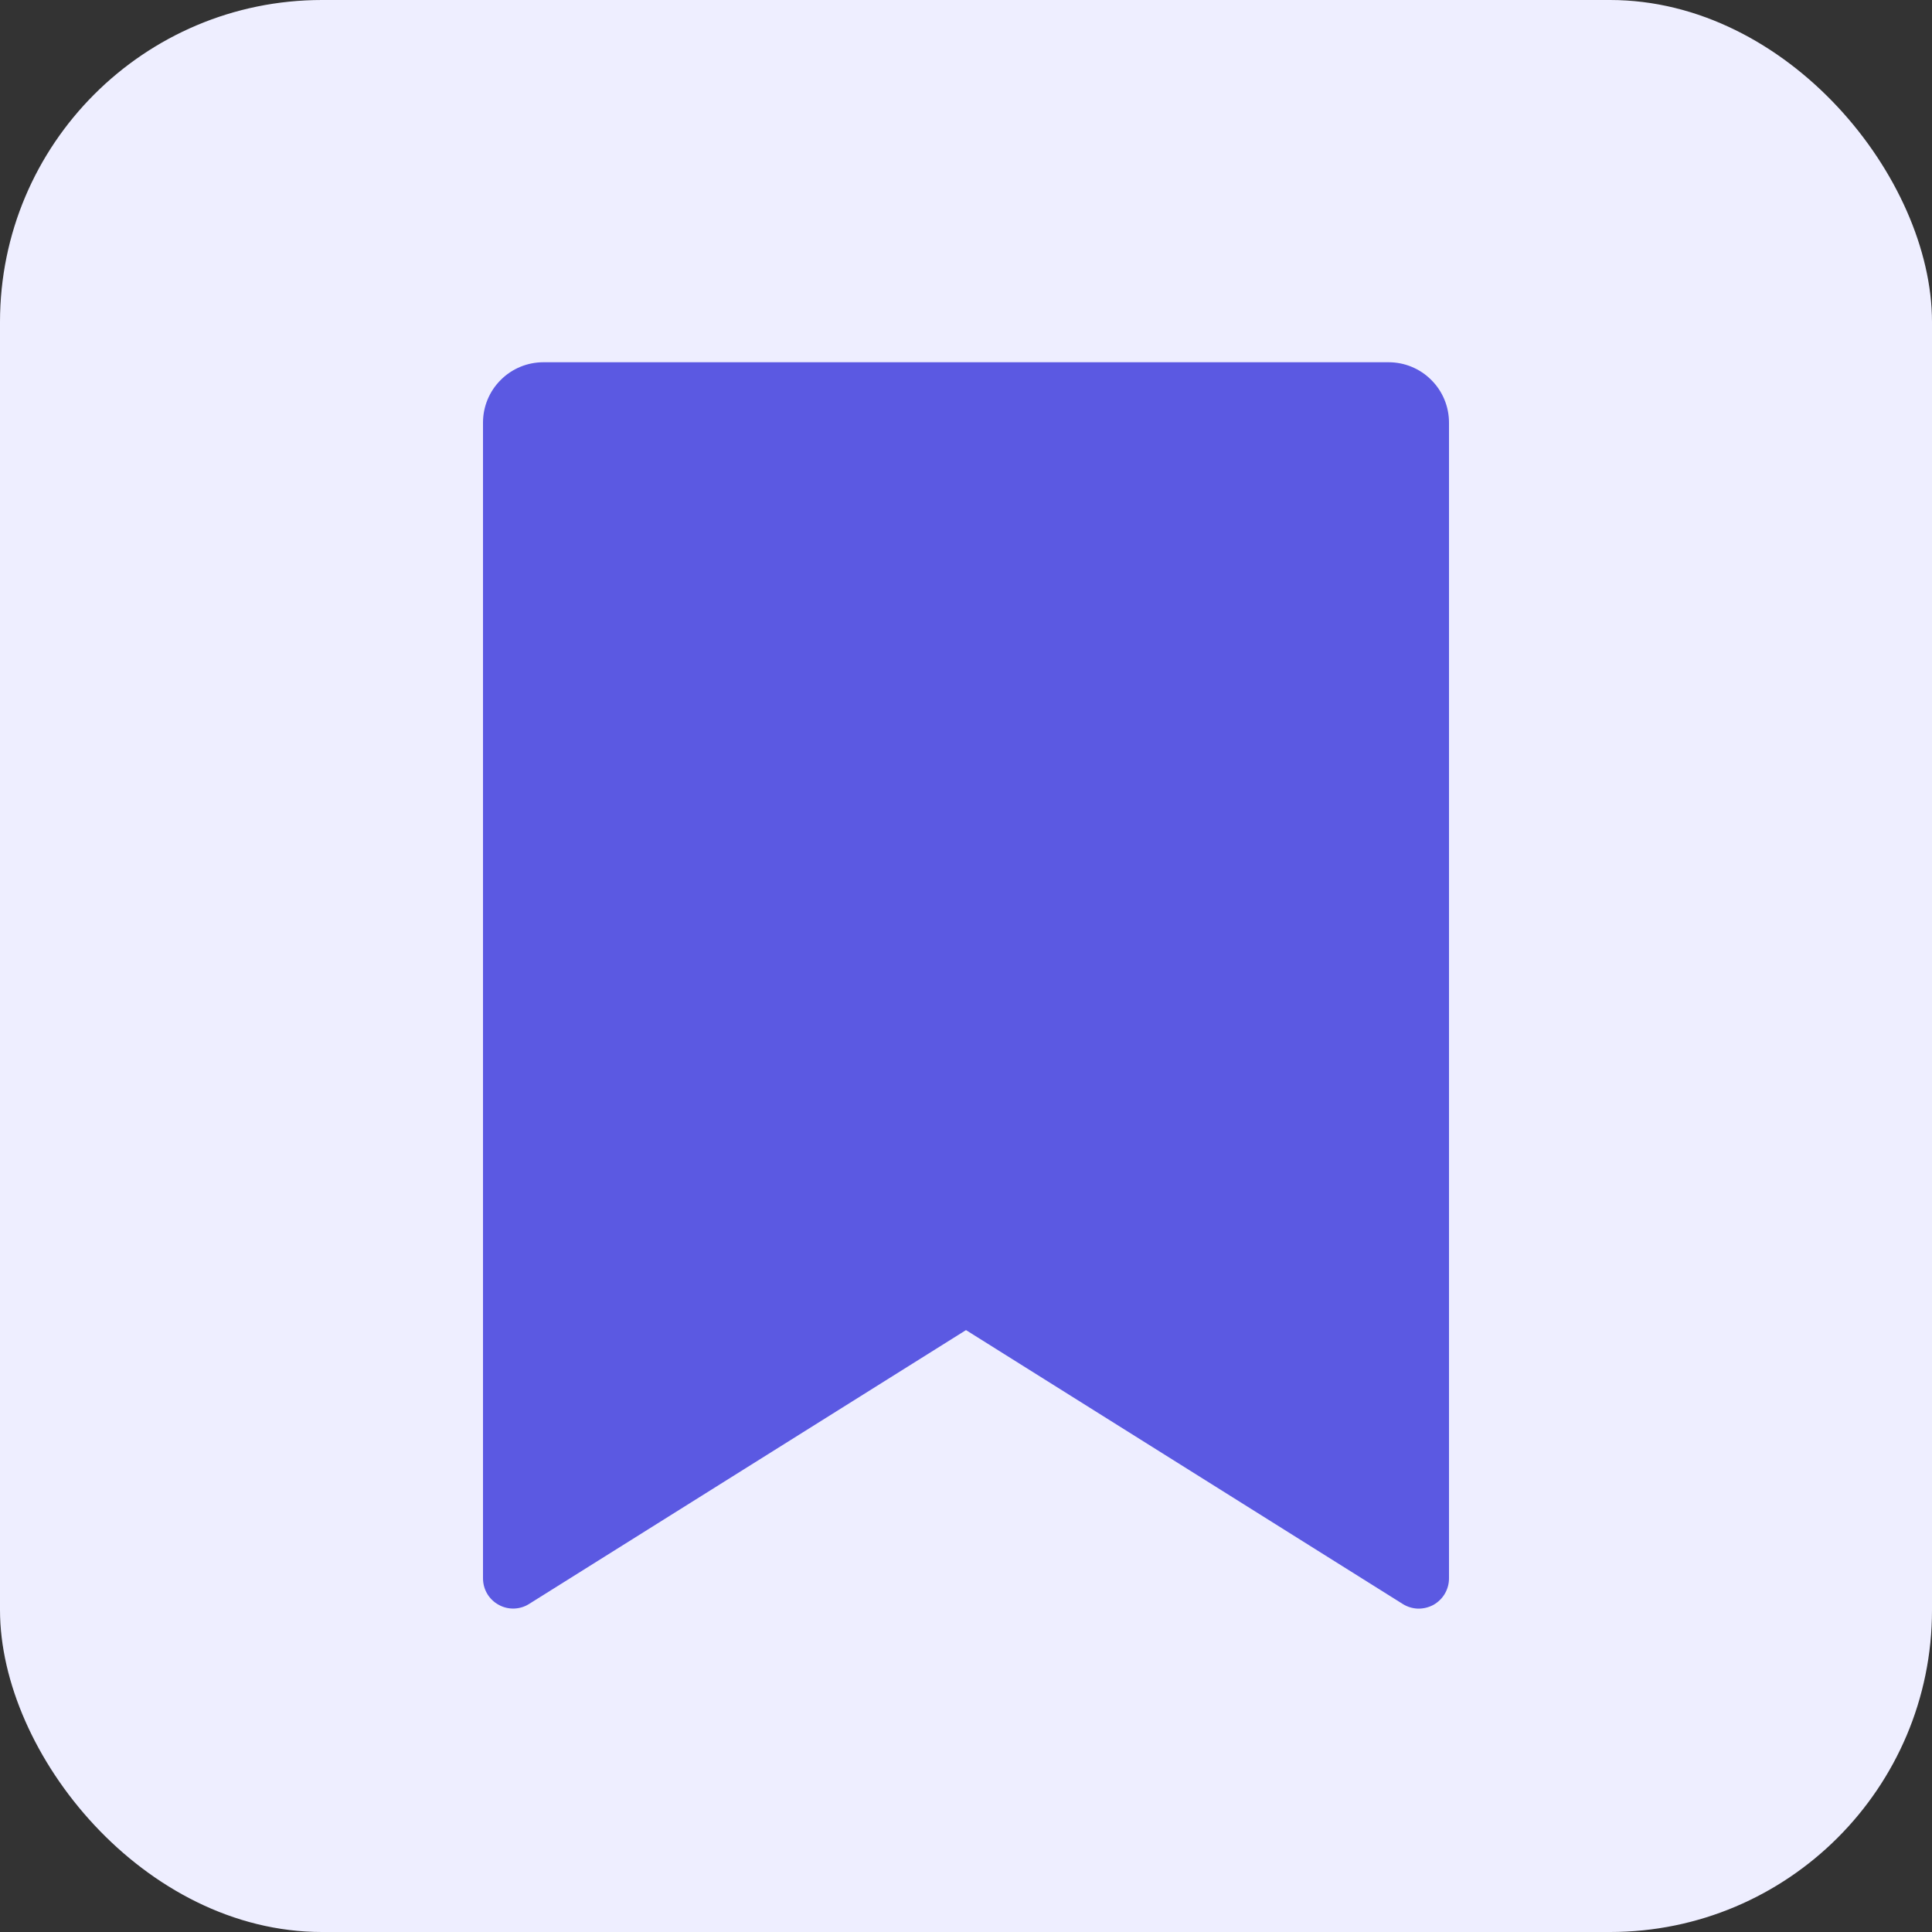 <svg width="24" height="24" viewBox="0 0 24 24" fill="none" xmlns="http://www.w3.org/2000/svg">
<rect x="0" y="0" width="24" height="24" fill="#333333" stroke="none"/>
<rect width="24" height="24" rx="4" fill="#EEEEFF"/>
<g clip-path="url(#clip0_302_295)">
<path d="M6.75 4.5H17.25C17.449 4.5 17.64 4.579 17.78 4.72C17.921 4.86 18 5.051 18 5.25V19.607C18 19.674 17.982 19.74 17.948 19.798C17.914 19.856 17.865 19.903 17.807 19.936C17.748 19.968 17.682 19.984 17.615 19.983C17.548 19.981 17.482 19.961 17.425 19.925L12 16.523L6.574 19.924C6.518 19.96 6.453 19.98 6.386 19.982C6.319 19.984 6.252 19.968 6.194 19.935C6.135 19.903 6.086 19.855 6.052 19.798C6.018 19.74 6 19.674 6 19.607V5.25C6 5.051 6.079 4.86 6.22 4.72C6.36 4.579 6.551 4.5 6.75 4.5Z" fill="#5B59E2"/>
</g>
<defs>
<clipPath id="clip0_302_295">
<rect width="18" height="18" fill="white" transform="translate(3 3)"/>
</clipPath>
</defs>
</svg>
